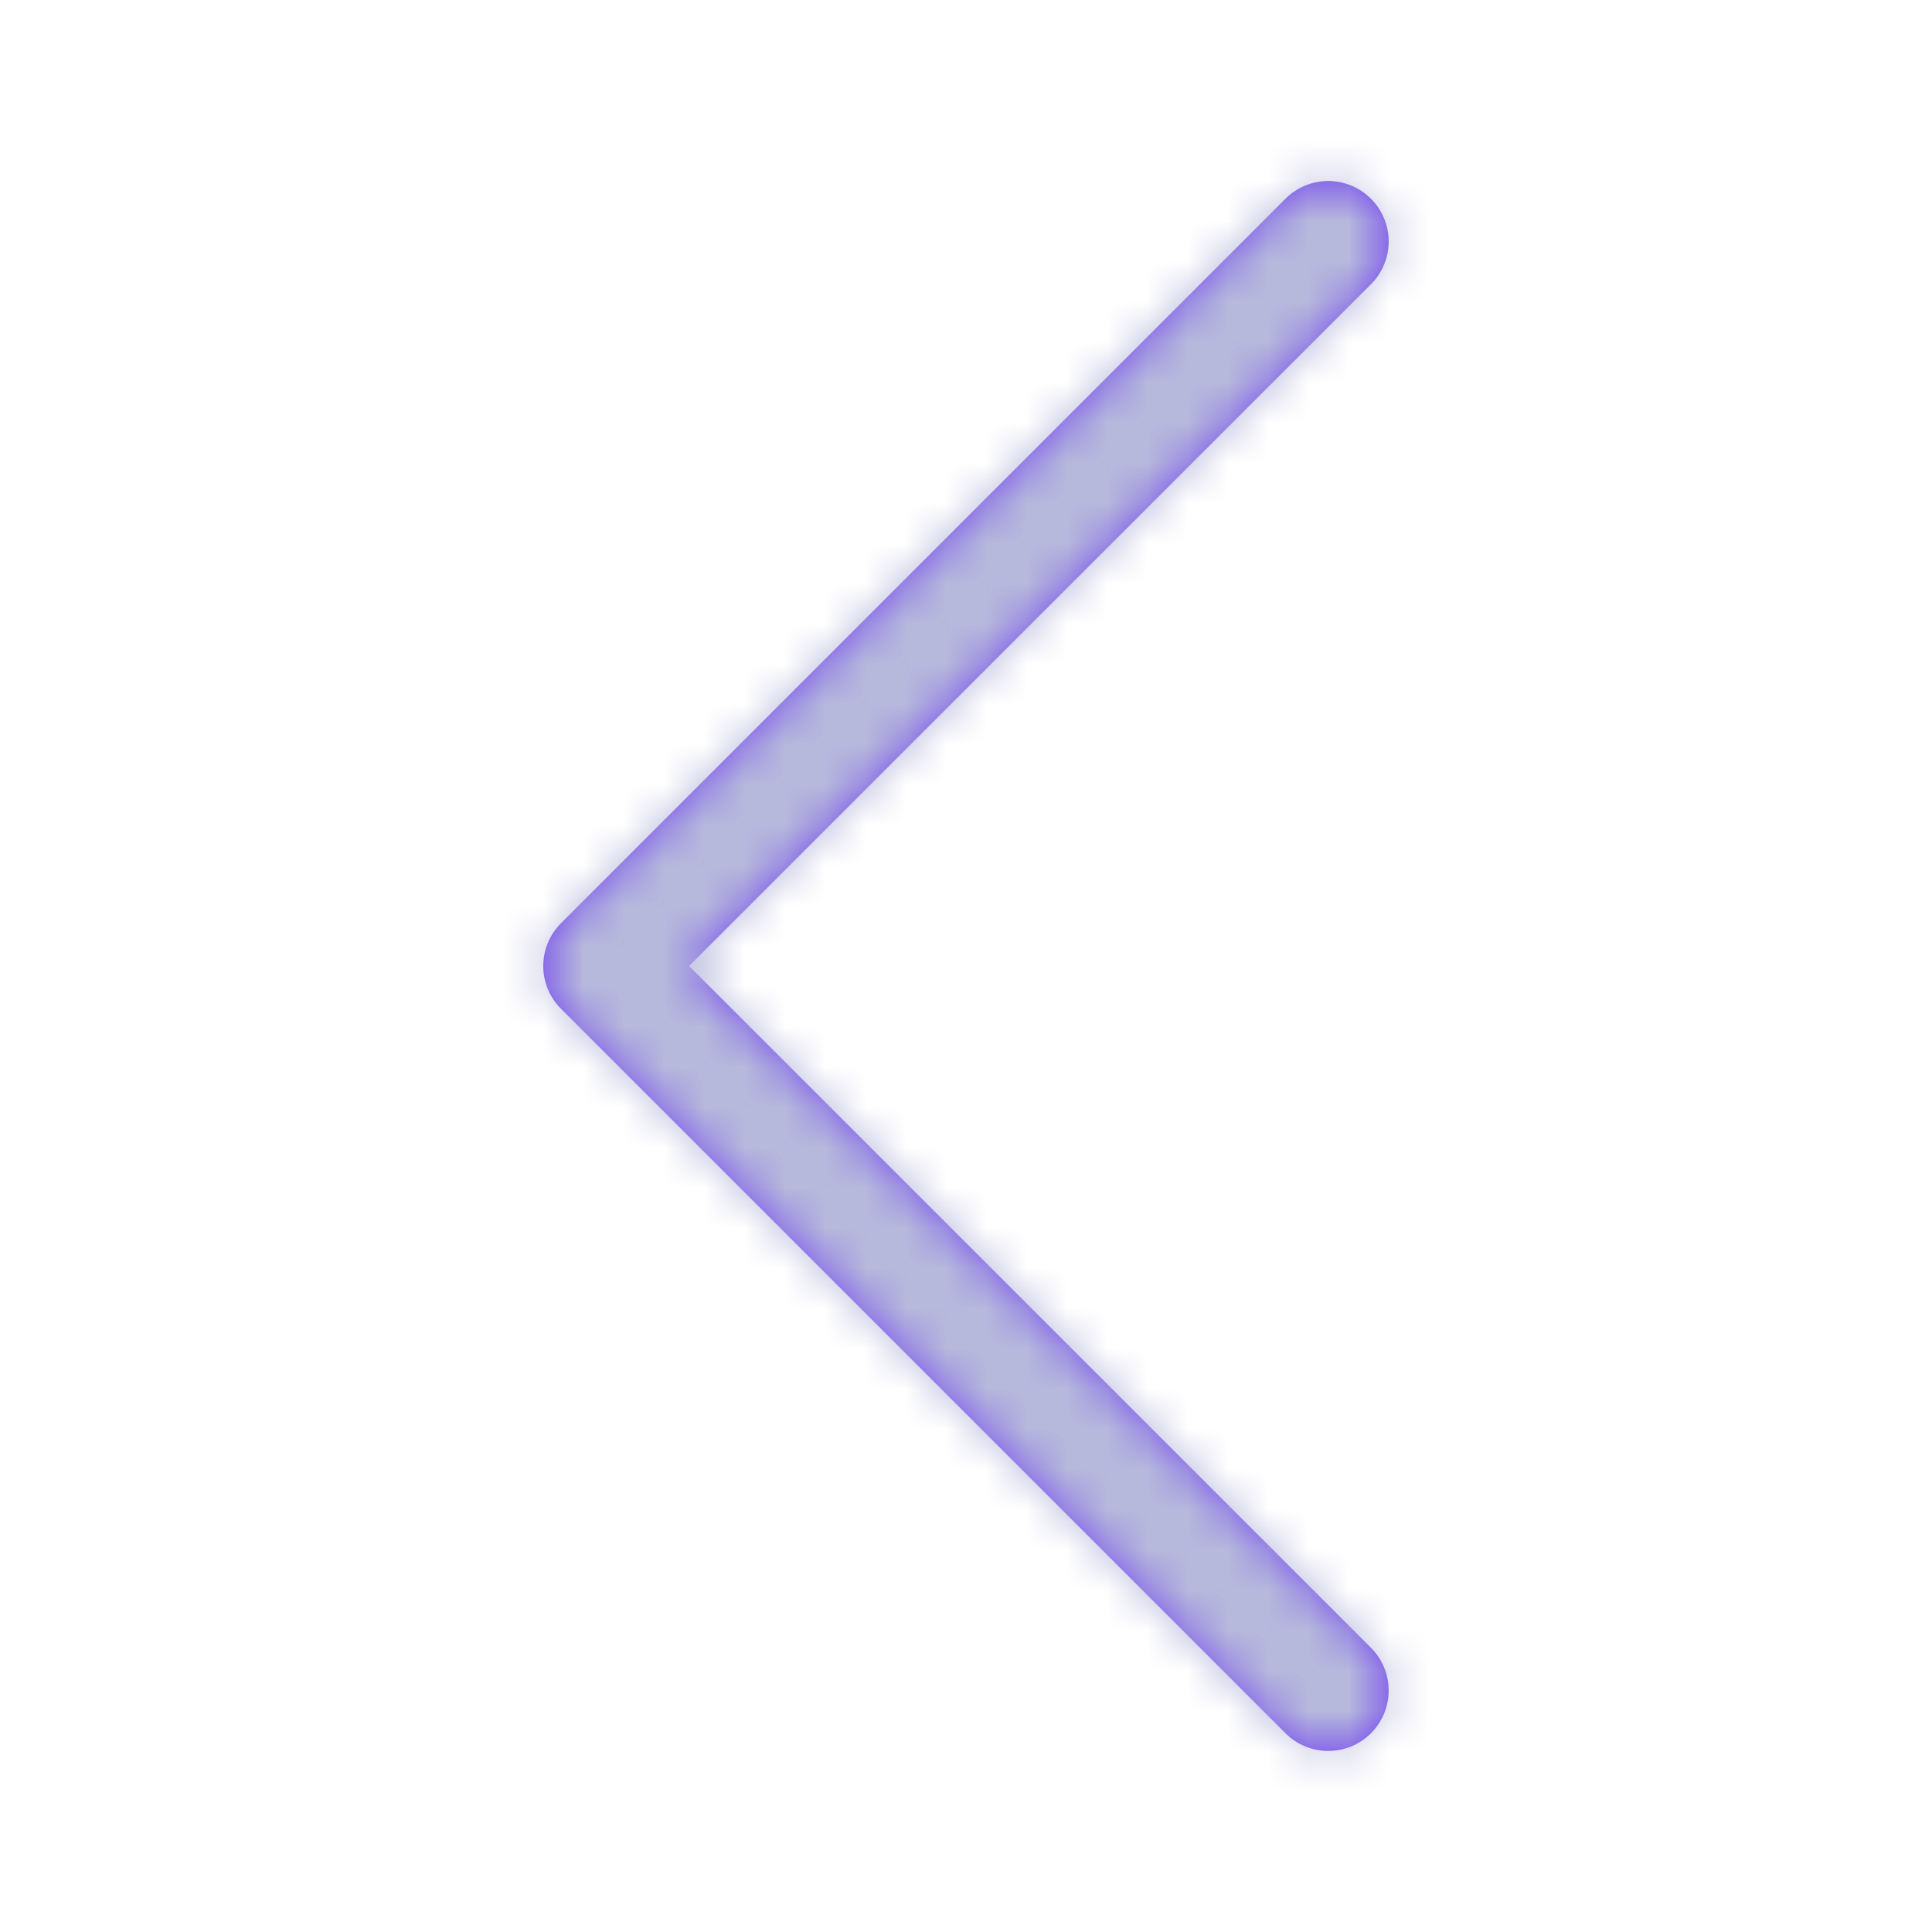 <svg width="48" height="48" viewBox="0 0 48 48" fill="none" xmlns="http://www.w3.org/2000/svg">
<g id="image">
<g id="Vector">
<mask id="path-1-inside-1_1042_287" fill="white">
<path fill-rule="evenodd" clip-rule="evenodd" d="M34.061 4.938C34.201 5.077 34.312 5.243 34.387 5.425C34.463 5.607 34.502 5.803 34.502 6C34.502 6.197 34.463 6.393 34.387 6.575C34.312 6.757 34.201 6.923 34.061 7.062L17.12 24L34.061 40.938C34.201 41.078 34.311 41.243 34.387 41.425C34.462 41.608 34.501 41.803 34.501 42C34.501 42.197 34.462 42.392 34.387 42.575C34.311 42.757 34.201 42.922 34.061 43.062C33.922 43.202 33.756 43.312 33.574 43.388C33.392 43.463 33.197 43.502 32.999 43.502C32.802 43.502 32.607 43.463 32.425 43.388C32.242 43.312 32.077 43.202 31.937 43.062L13.937 25.062C13.798 24.923 13.687 24.757 13.611 24.575C13.536 24.393 13.497 24.197 13.497 24C13.497 23.803 13.536 23.607 13.611 23.425C13.687 23.243 13.798 23.077 13.937 22.938L31.937 4.938C32.077 4.798 32.242 4.687 32.424 4.612C32.607 4.536 32.802 4.497 32.999 4.497C33.197 4.497 33.392 4.536 33.574 4.612C33.756 4.687 33.922 4.798 34.061 4.938Z"/>
</mask>
<path fill-rule="evenodd" clip-rule="evenodd" d="M34.061 4.938C34.201 5.077 34.312 5.243 34.387 5.425C34.463 5.607 34.502 5.803 34.502 6C34.502 6.197 34.463 6.393 34.387 6.575C34.312 6.757 34.201 6.923 34.061 7.062L17.12 24L34.061 40.938C34.201 41.078 34.311 41.243 34.387 41.425C34.462 41.608 34.501 41.803 34.501 42C34.501 42.197 34.462 42.392 34.387 42.575C34.311 42.757 34.201 42.922 34.061 43.062C33.922 43.202 33.756 43.312 33.574 43.388C33.392 43.463 33.197 43.502 32.999 43.502C32.802 43.502 32.607 43.463 32.425 43.388C32.242 43.312 32.077 43.202 31.937 43.062L13.937 25.062C13.798 24.923 13.687 24.757 13.611 24.575C13.536 24.393 13.497 24.197 13.497 24C13.497 23.803 13.536 23.607 13.611 23.425C13.687 23.243 13.798 23.077 13.937 22.938L31.937 4.938C32.077 4.798 32.242 4.687 32.424 4.612C32.607 4.536 32.802 4.497 32.999 4.497C33.197 4.497 33.392 4.536 33.574 4.612C33.756 4.687 33.922 4.798 34.061 4.938Z" fill="#7042EF"/>
<path d="M34.061 4.938L26.981 12L26.99 12.009L26.999 12.018L34.061 4.938ZM34.061 7.062L26.999 -0.018L26.991 -0.01L34.061 7.062ZM17.12 24L10.05 16.928L2.977 24L10.05 31.072L17.12 24ZM34.061 40.938L41.132 33.867L41.132 33.866L34.061 40.938ZM32.999 43.502V33.502V43.502ZM31.937 43.062L39.008 35.991L39.008 35.991L31.937 43.062ZM13.937 25.062L21.008 17.991L20.999 17.982L13.937 25.062ZM13.937 22.938L20.999 30.018L21.008 30.009L13.937 22.938ZM31.937 4.938L39.008 12.009L39.017 12L31.937 4.938ZM26.999 12.018C26.208 11.228 25.579 10.29 25.151 9.258L43.624 1.592C43.044 0.195 42.194 -1.074 41.123 -2.142L26.999 12.018ZM25.151 9.258C24.723 8.225 24.502 7.118 24.502 6L44.502 6C44.502 4.487 44.203 2.99 43.624 1.592L25.151 9.258ZM24.502 6C24.502 4.882 24.723 3.775 25.151 2.742L43.624 10.408C44.204 9.01 44.502 7.513 44.502 6L24.502 6ZM25.151 2.742C25.58 1.71 26.208 0.772 26.999 -0.018L41.123 14.142C42.194 13.074 43.044 11.805 43.624 10.408L25.151 2.742ZM26.991 -0.01L10.05 16.928L24.191 31.072L41.132 14.134L26.991 -0.01ZM10.05 31.072L26.991 48.01L41.132 33.866L24.191 16.928L10.05 31.072ZM26.99 48.009C26.201 47.22 25.575 46.283 25.148 45.252L43.626 37.598C43.048 36.203 42.2 34.935 41.132 33.867L26.99 48.009ZM25.148 45.252C24.721 44.221 24.501 43.116 24.501 42H44.501C44.501 40.49 44.204 38.994 43.626 37.598L25.148 45.252ZM24.501 42C24.501 40.884 24.721 39.779 25.148 38.748L43.626 46.402C44.204 45.006 44.501 43.511 44.501 42H24.501ZM25.148 38.748C25.575 37.717 26.201 36.78 26.99 35.991L41.132 50.133C42.2 49.065 43.048 47.797 43.626 46.402L25.148 38.748ZM26.99 35.991C27.779 35.202 28.716 34.576 29.747 34.149L37.401 52.626C38.796 52.048 40.064 51.201 41.132 50.133L26.99 35.991ZM29.747 34.149C30.778 33.722 31.883 33.502 32.999 33.502V53.502C34.51 53.502 36.005 53.204 37.401 52.626L29.747 34.149ZM32.999 33.502C34.115 33.502 35.22 33.722 36.251 34.149L28.598 52.626C29.993 53.204 31.489 53.502 32.999 53.502V33.502ZM36.251 34.149C37.282 34.576 38.219 35.202 39.008 35.991L24.866 50.133C25.934 51.201 27.202 52.048 28.598 52.626L36.251 34.149ZM39.008 35.991L21.008 17.991L6.866 32.133L24.866 50.133L39.008 35.991ZM20.999 17.982C21.791 18.772 22.419 19.71 22.848 20.742L4.375 28.408C4.954 29.805 5.804 31.074 6.875 32.142L20.999 17.982ZM22.848 20.742C23.276 21.775 23.497 22.882 23.497 24L3.497 24C3.497 25.513 3.795 27.01 4.375 28.408L22.848 20.742ZM23.497 24C23.497 25.118 23.276 26.225 22.848 27.258L4.375 19.592C3.795 20.99 3.497 22.487 3.497 24L23.497 24ZM22.848 27.258C22.419 28.29 21.791 29.228 20.999 30.018L6.875 15.858C5.804 16.926 4.954 18.195 4.375 19.592L22.848 27.258ZM21.008 30.009L39.008 12.009L24.866 -2.133L6.866 15.867L21.008 30.009ZM39.017 12C38.228 12.792 37.29 13.42 36.257 13.848L28.592 -4.625C27.195 -4.045 25.925 -3.195 24.857 -2.124L39.017 12ZM36.257 13.848C35.224 14.277 34.117 14.497 32.999 14.497V-5.503C31.487 -5.503 29.989 -5.204 28.592 -4.625L36.257 13.848ZM32.999 14.497C31.881 14.497 30.774 14.277 29.741 13.848L37.407 -4.625C36.01 -5.204 34.512 -5.503 32.999 -5.503V14.497ZM29.741 13.848C28.709 13.42 27.771 12.792 26.981 12L41.141 -2.124C40.073 -3.195 38.804 -4.045 37.407 -4.625L29.741 13.848Z" fill="#B6B8DC" mask="url(#path-1-inside-1_1042_287)"/>
</g>
</g>
</svg>
